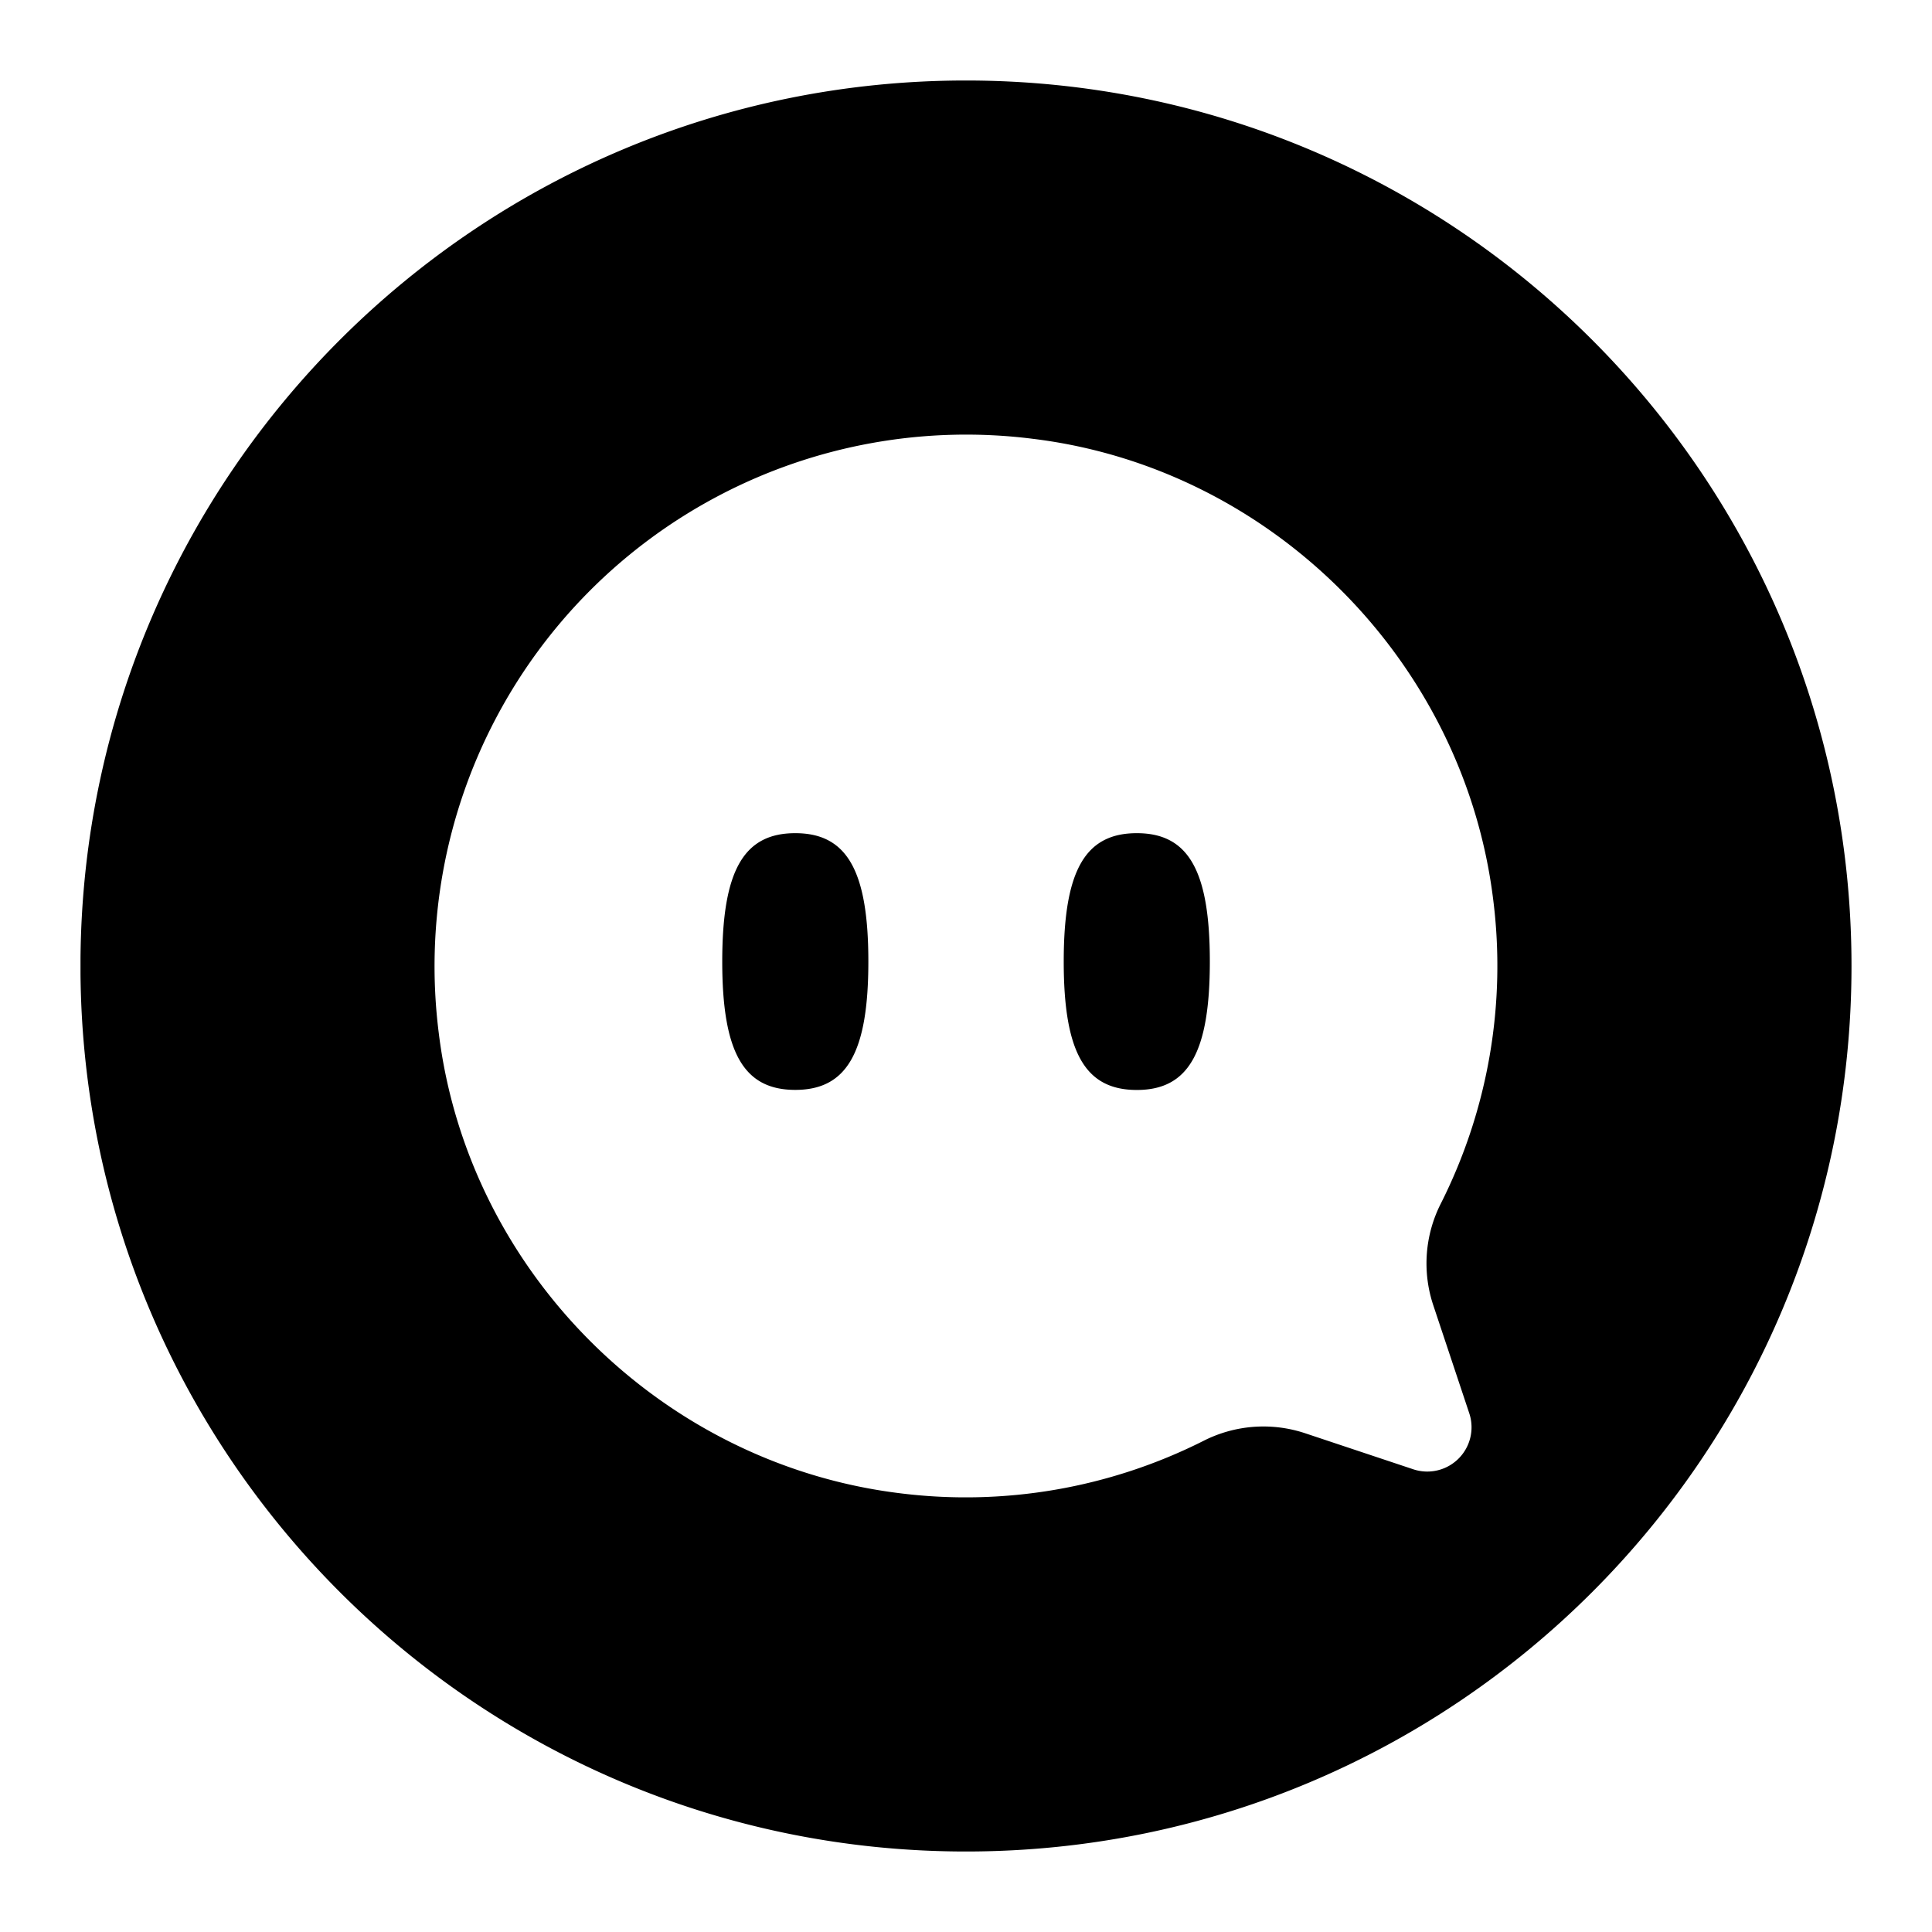 <svg width="16" height="16" viewBox="0 0 24 24" fill="none" xmlns="http://www.w3.org/2000/svg" foundation="[object Object]" class="sc-beqWaB jWmMk" data-testid="bezier-react-icon" margintop="0" marginright="4" marginbottom="0" marginleft="0"><path fill="currentColor" fill-rule="evenodd" clip-rule="evenodd" d="M12 1C5.959 1 1.054 5.872 1 11.9v.2C1.054 18.128 5.959 23 12 23c6.075 0 11-4.925 11-11S18.075 1 12 1Zm5.804 15.212a1.642 1.642 0 0 1 .094-1.26 6.56 6.56 0 0 0 .65-3.785c-.368-2.961-2.756-5.355-5.718-5.716a6.604 6.604 0 0 0-7.38 7.378c.362 2.962 2.755 5.35 5.716 5.719a6.565 6.565 0 0 0 3.786-.65 1.641 1.641 0 0 1 1.26-.094l1.344.448a.55.55 0 0 0 .696-.695l-.448-1.345Zm-8.832-4.267c0 1.131.267 1.594.907 1.594s.908-.463.908-1.594c0-1.132-.267-1.595-.908-1.595-.64 0-.907.463-.907 1.595Zm4.242 0c0 1.132.267 1.595.908 1.595.64 0 .907-.463.907-1.595s-.267-1.595-.907-1.595c-.641 0-.908.463-.908 1.595Z"></path></svg>